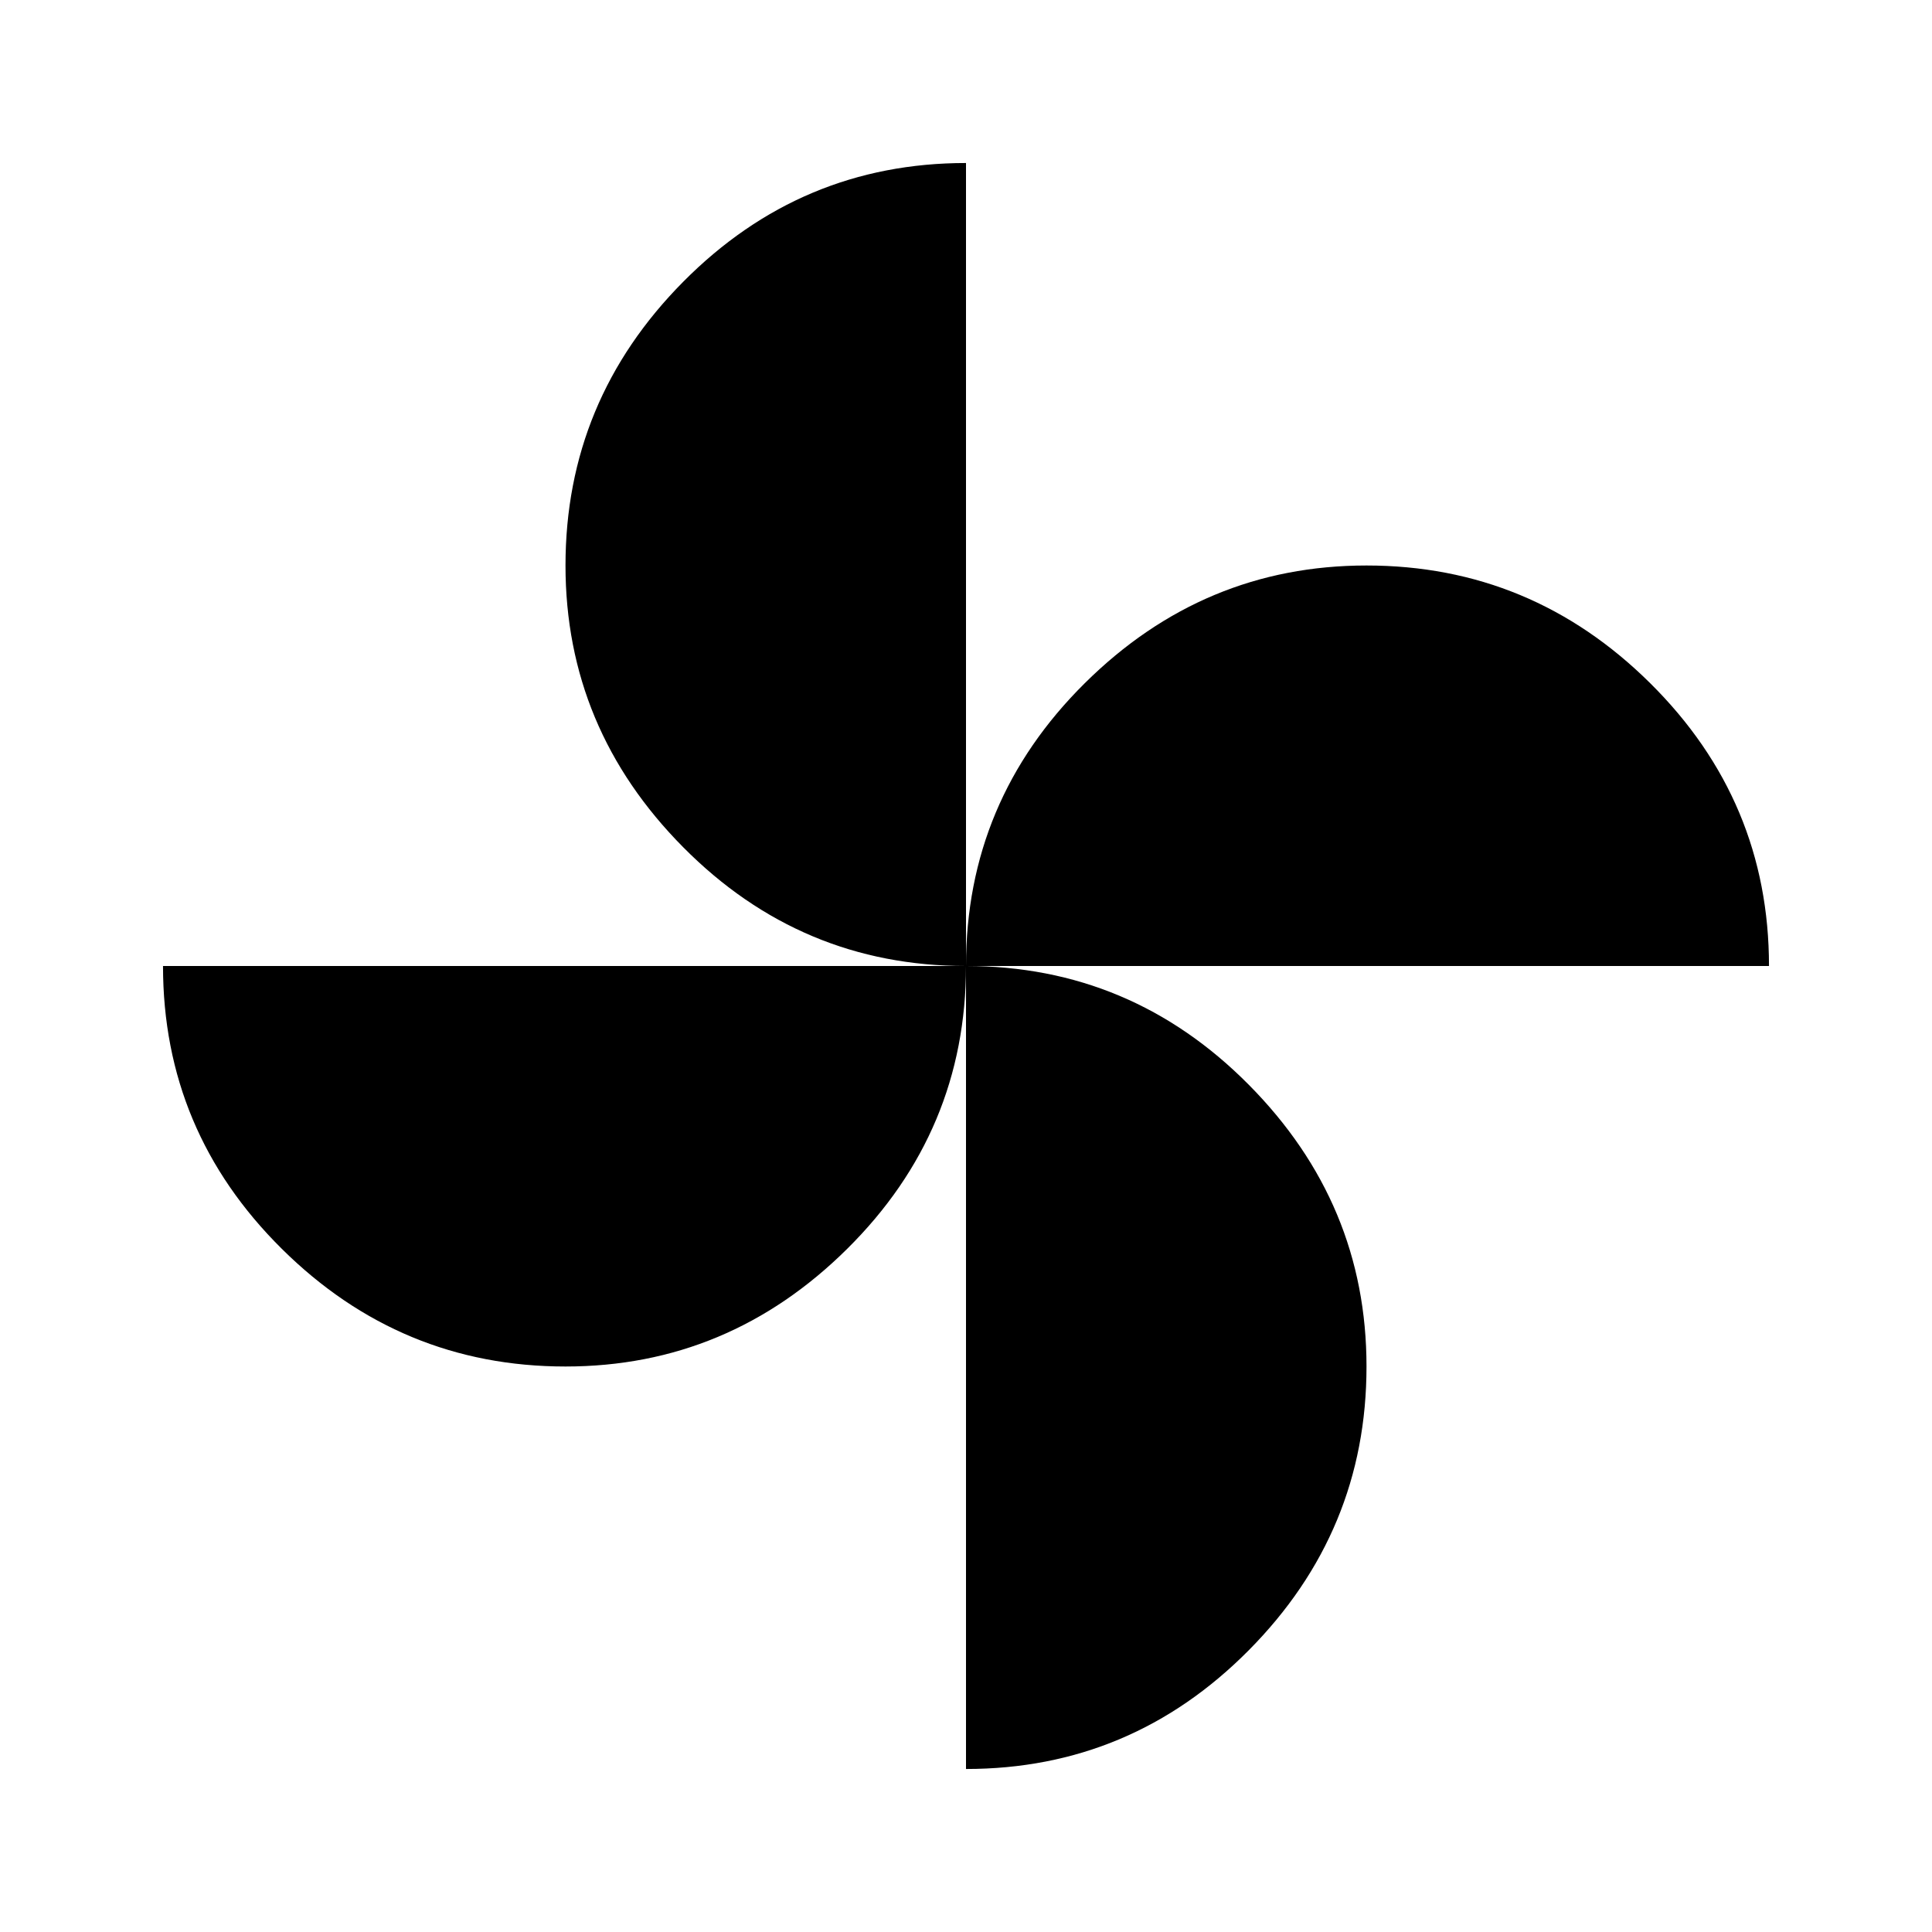 <svg xmlns="http://www.w3.org/2000/svg" height="40" width="40"><path d="M20 20q0-3.417 2.458-5.854 2.459-2.438 5.834-2.438 3.416 0 5.875 2.438 2.458 2.437 2.458 5.854Zm-8.292 8.292q-3.416 0-5.875-2.438Q3.375 23.417 3.375 20H20q0 3.417-2.458 5.854-2.459 2.438-5.834 2.438ZM20 20q-3.417 0-5.854-2.458-2.438-2.459-2.438-5.834 0-3.416 2.438-5.875Q16.583 3.375 20 3.375Zm0 16.625V20q3.417 0 5.854 2.458 2.438 2.459 2.438 5.834 0 3.416-2.438 5.875-2.437 2.458-5.854 2.458Z"/></svg>